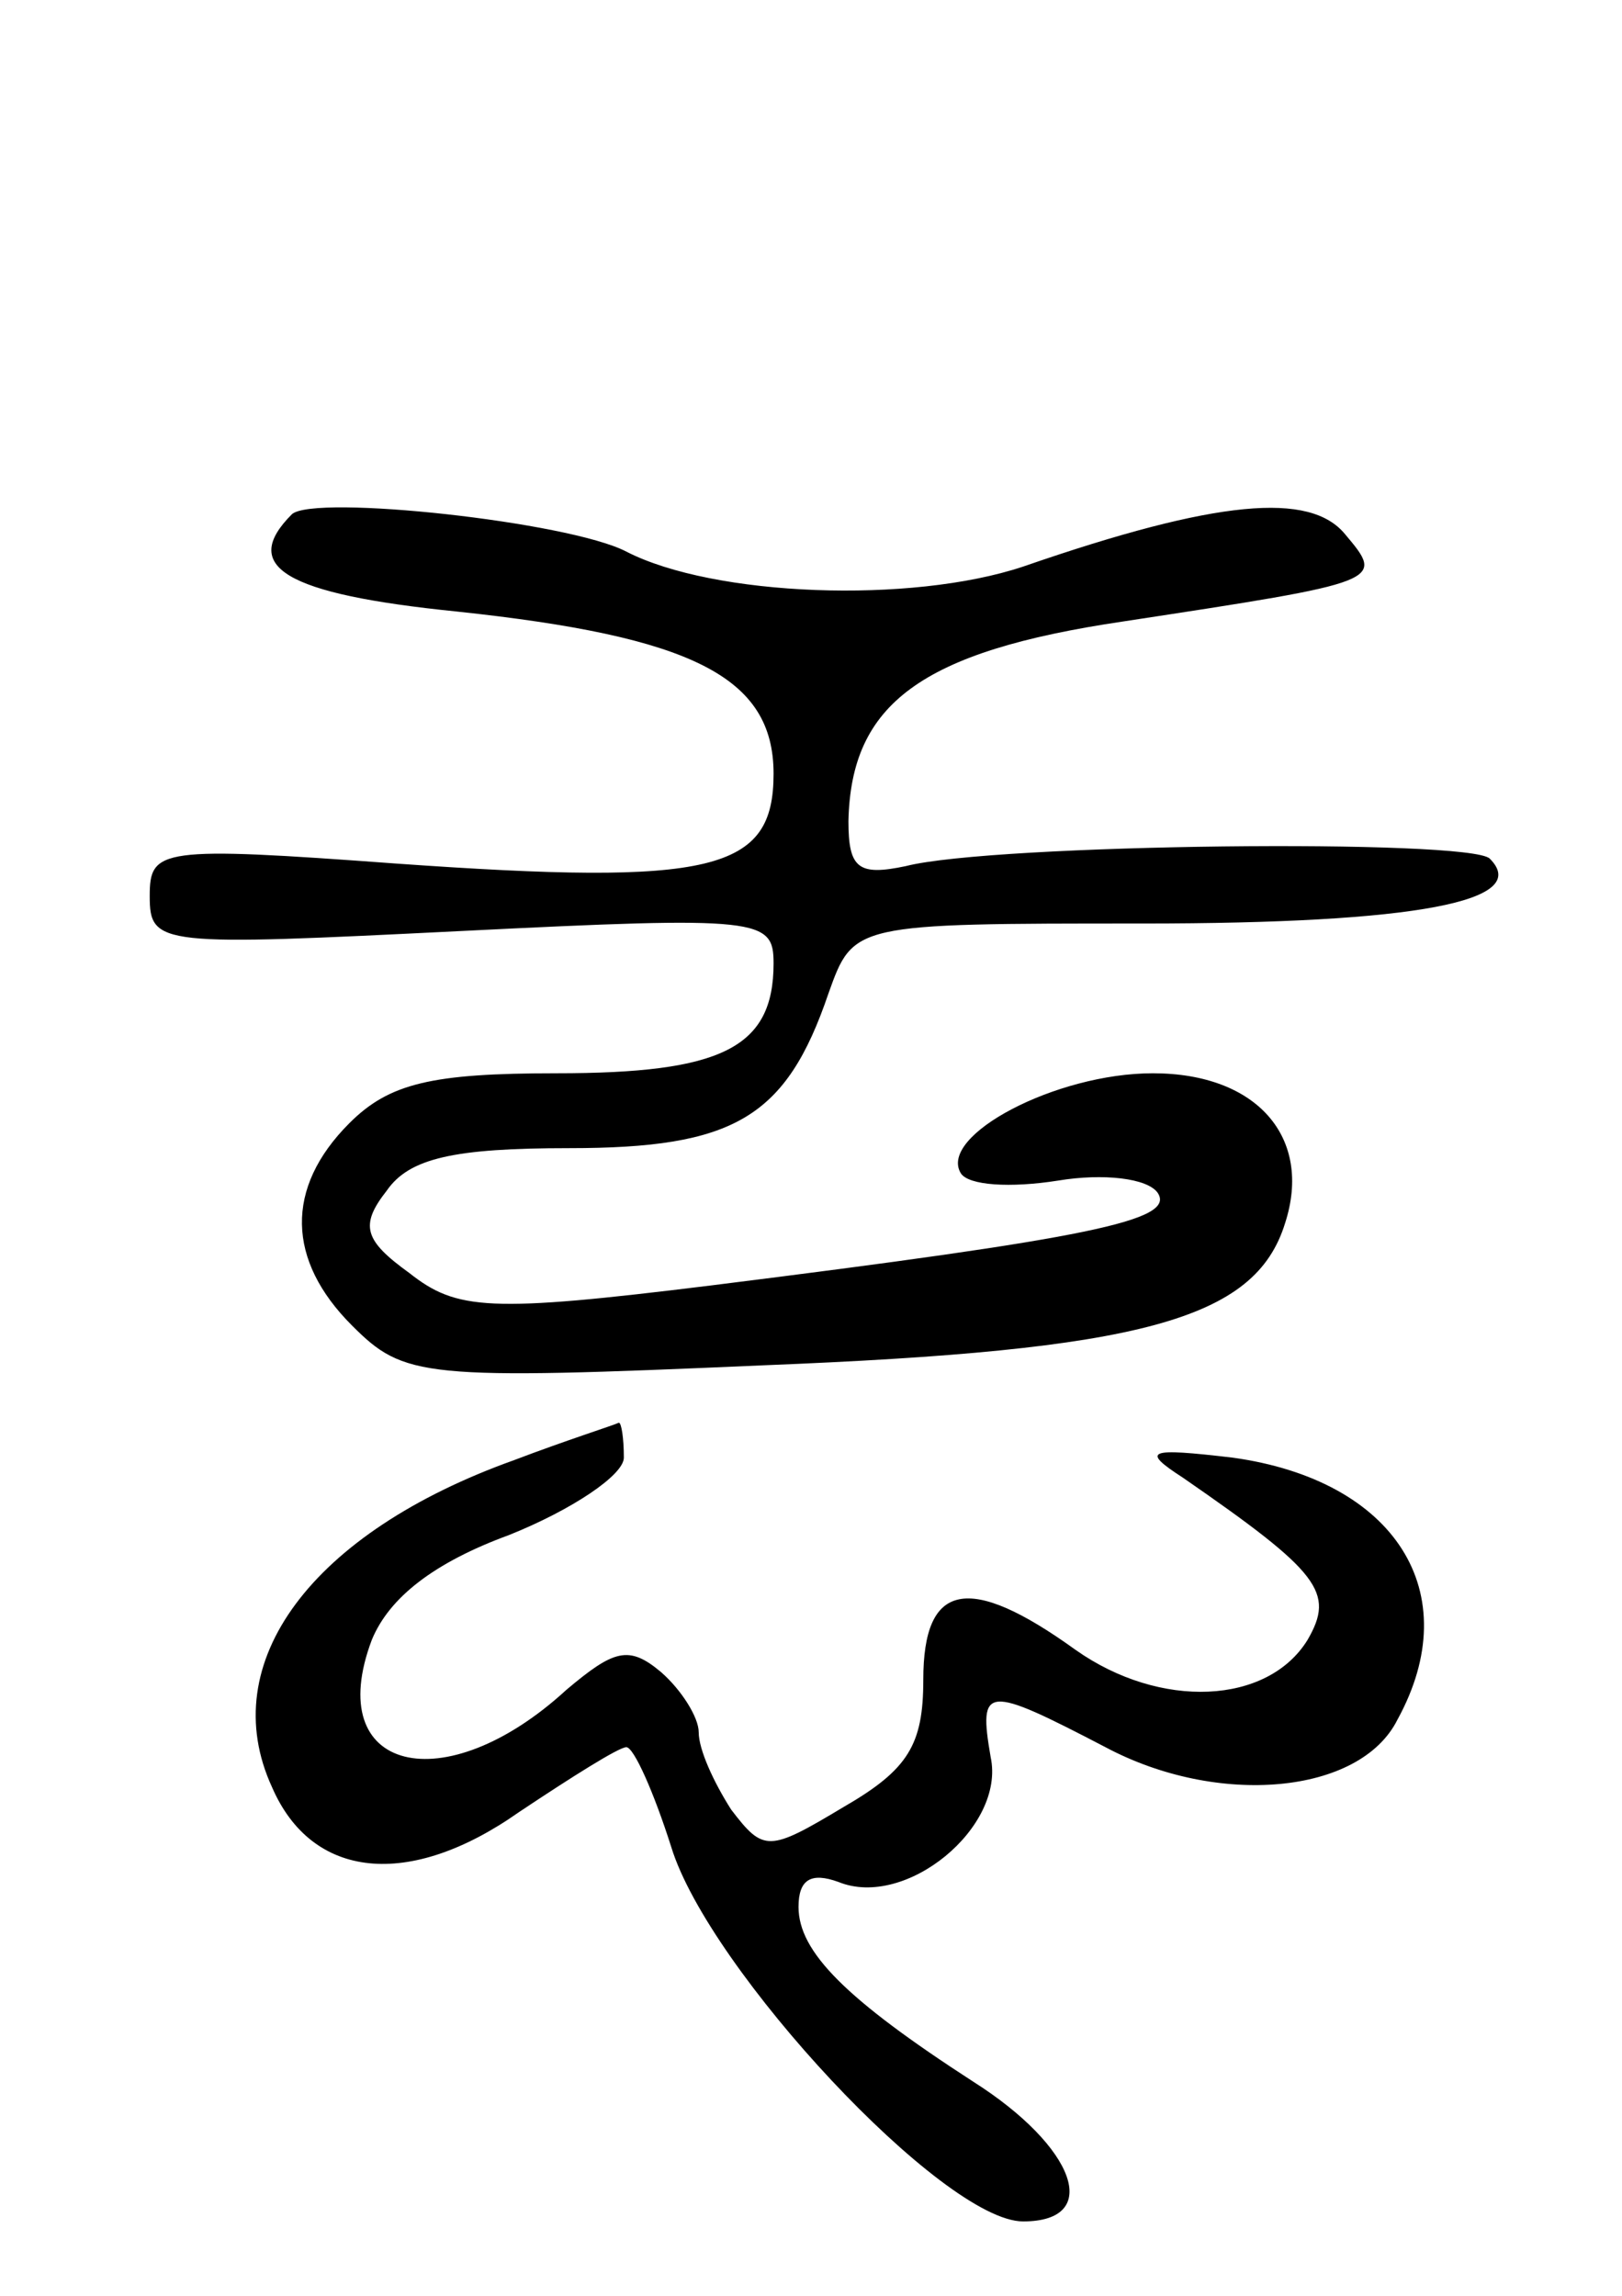 <svg version="1.0" xmlns="http://www.w3.org/2000/svg"
 width="65pt" height="92pt" viewBox="0 0 65 92"
 preserveAspectRatio="xMidYMid meet">
<g transform="translate(0,92) scale(0.1,-0.1)"
fill="#000000" stroke="none">
<path d="M117 714 c-21 -21 -3 -32 66 -39 94 -10 127 -26 127 -65 0 -39 -24
-45 -151 -36 -95 7 -99 6 -99 -13 0 -20 4 -20 125 -14 120 6 125 5 125 -13 0
-34 -21 -44 -87 -44 -50 0 -67 -4 -83 -20 -26 -26 -25 -55 1 -81 21 -21 28
-22 165 -16 151 6 197 18 209 57 11 34 -11 60 -53 60 -39 0 -86 -25 -77 -40 3
-5 20 -6 39 -3 18 3 36 1 40 -5 7 -11 -27 -18 -179 -37 -89 -11 -102 -10 -121
5 -18 13 -20 19 -9 33 9 13 27 17 73 17 66 0 87 12 104 62 10 28 10 28 126 28
110 0 156 9 139 26 -8 8 -199 6 -234 -3 -19 -4 -23 -1 -23 18 1 47 29 68 110
80 105 16 105 16 89 35 -14 17 -51 14 -129 -13 -45 -15 -124 -12 -159 6 -23
12 -125 23 -134 15z"/>
<path d="M206 335 c-81 -29 -120 -81 -97 -131 16 -37 55 -41 99 -10 21 14 40
26 43 26 3 0 11 -18 18 -40 15 -49 109 -150 141 -150 32 0 21 30 -20 56 -51
33 -70 52 -70 70 0 11 5 14 16 10 27 -11 67 22 61 50 -5 29 -2 29 46 4 45 -24
102 -19 117 11 28 51 -1 96 -66 105 -34 4 -37 3 -20 -8 55 -38 61 -46 50 -65
-16 -26 -59 -28 -93 -4 -43 31 -61 27 -61 -12 0 -26 -6 -36 -32 -51 -30 -18
-32 -18 -45 -1 -7 11 -13 24 -13 31 0 6 -7 17 -15 24 -13 11 -19 9 -38 -7 -49
-45 -98 -33 -78 20 7 17 25 31 55 42 25 10 46 24 46 31 0 8 -1 14 -2 14 -2 -1
-21 -7 -42 -15z"/>
</g>
</svg>
